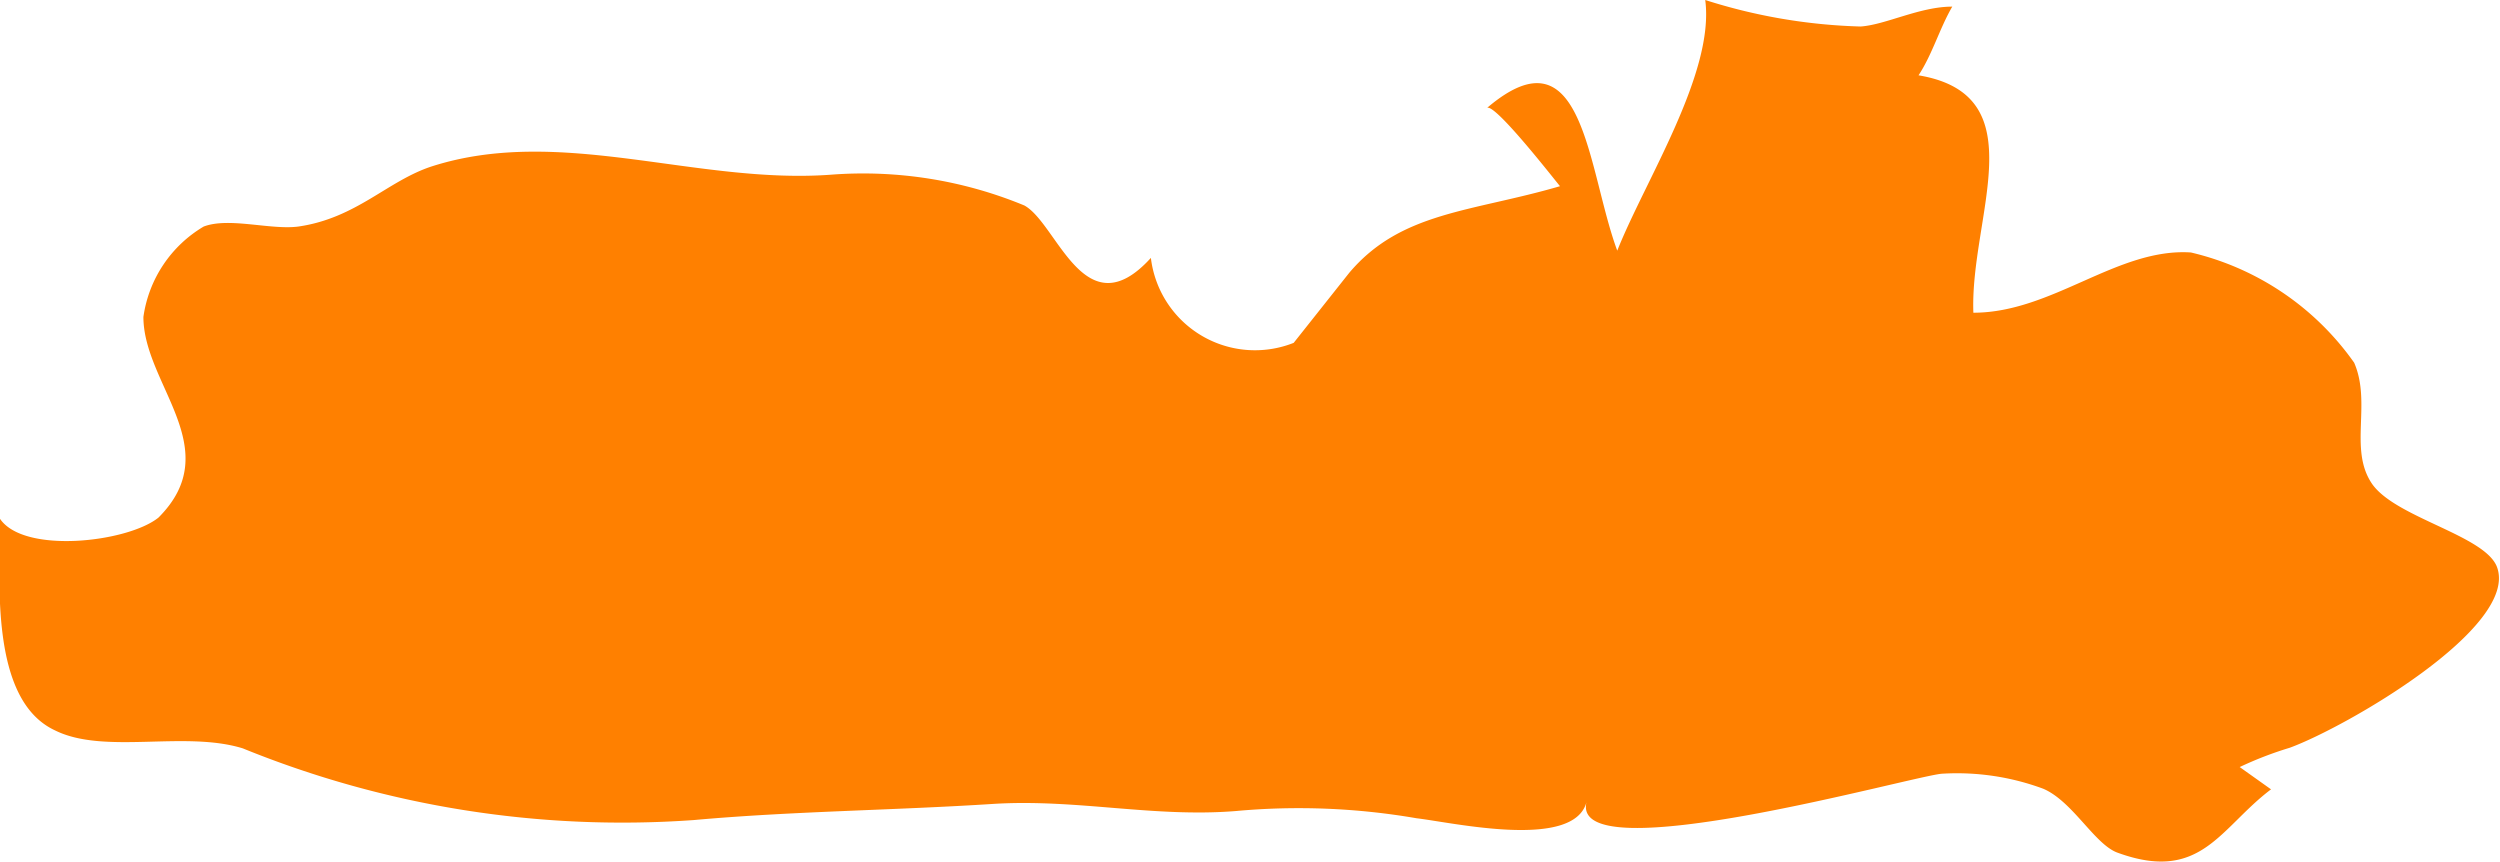 <svg xmlns="http://www.w3.org/2000/svg" viewBox="0 0 41.49 14.3"><defs><style>.cls-1{fill:#ff8000;}</style></defs><title>Asset 26</title><g id="Layer_2" data-name="Layer 2"><g id="OBJECTS"><path class="cls-1" d="M38,12.41c.93-.34,3.81-2,3.44-3-.2-.53-1.7-.82-2.08-1.39s0-1.33-.29-2a4.6,4.6,0,0,0-2.71-1.83c-1.22-.08-2.3,1-3.61,1-.06-1.59,1.06-3.61-.91-3.94.23-.35.35-.78.56-1.14-.54,0-1.1.3-1.52.33A9.27,9.27,0,0,1,28.3,0c.16,1.21-1,3-1.46,4.16-.5-1.35-.55-3.74-2.16-2.37.14-.07,1.14,1.22,1.21,1.3-1.47.43-2.64.42-3.5,1.44l-.92,1.16A1.74,1.74,0,0,1,19.1,4.28C18,5.49,17.55,3.71,17,3.41a7,7,0,0,0-3.22-.51c-2.23.16-4.48-.82-6.61-.14-.74.24-1.25.86-2.22,1-.46.06-1.15-.16-1.57,0a2.08,2.08,0,0,0-1,1.5c0,1.12,1.39,2.19.25,3.33C2.12,9,.4,9.2,0,8.61c0,1-.18,3,.91,3.51.82.41,2.15,0,3.12.3a16.7,16.7,0,0,0,7.48,1.19c1.67-.15,3.31-.16,5-.27,1.38-.08,2.64.23,4,.12a11.47,11.47,0,0,1,3,.12c.6.07,2.61.53,2.82-.27-.29,1.19,5.51-.46,5.91-.47a4.12,4.12,0,0,1,1.67.25c.49.21.85.92,1.23,1.06,1.39.51,1.7-.41,2.55-1.05l-.52-.37A6,6,0,0,1,38,12.41Z"/></g></g></svg>
